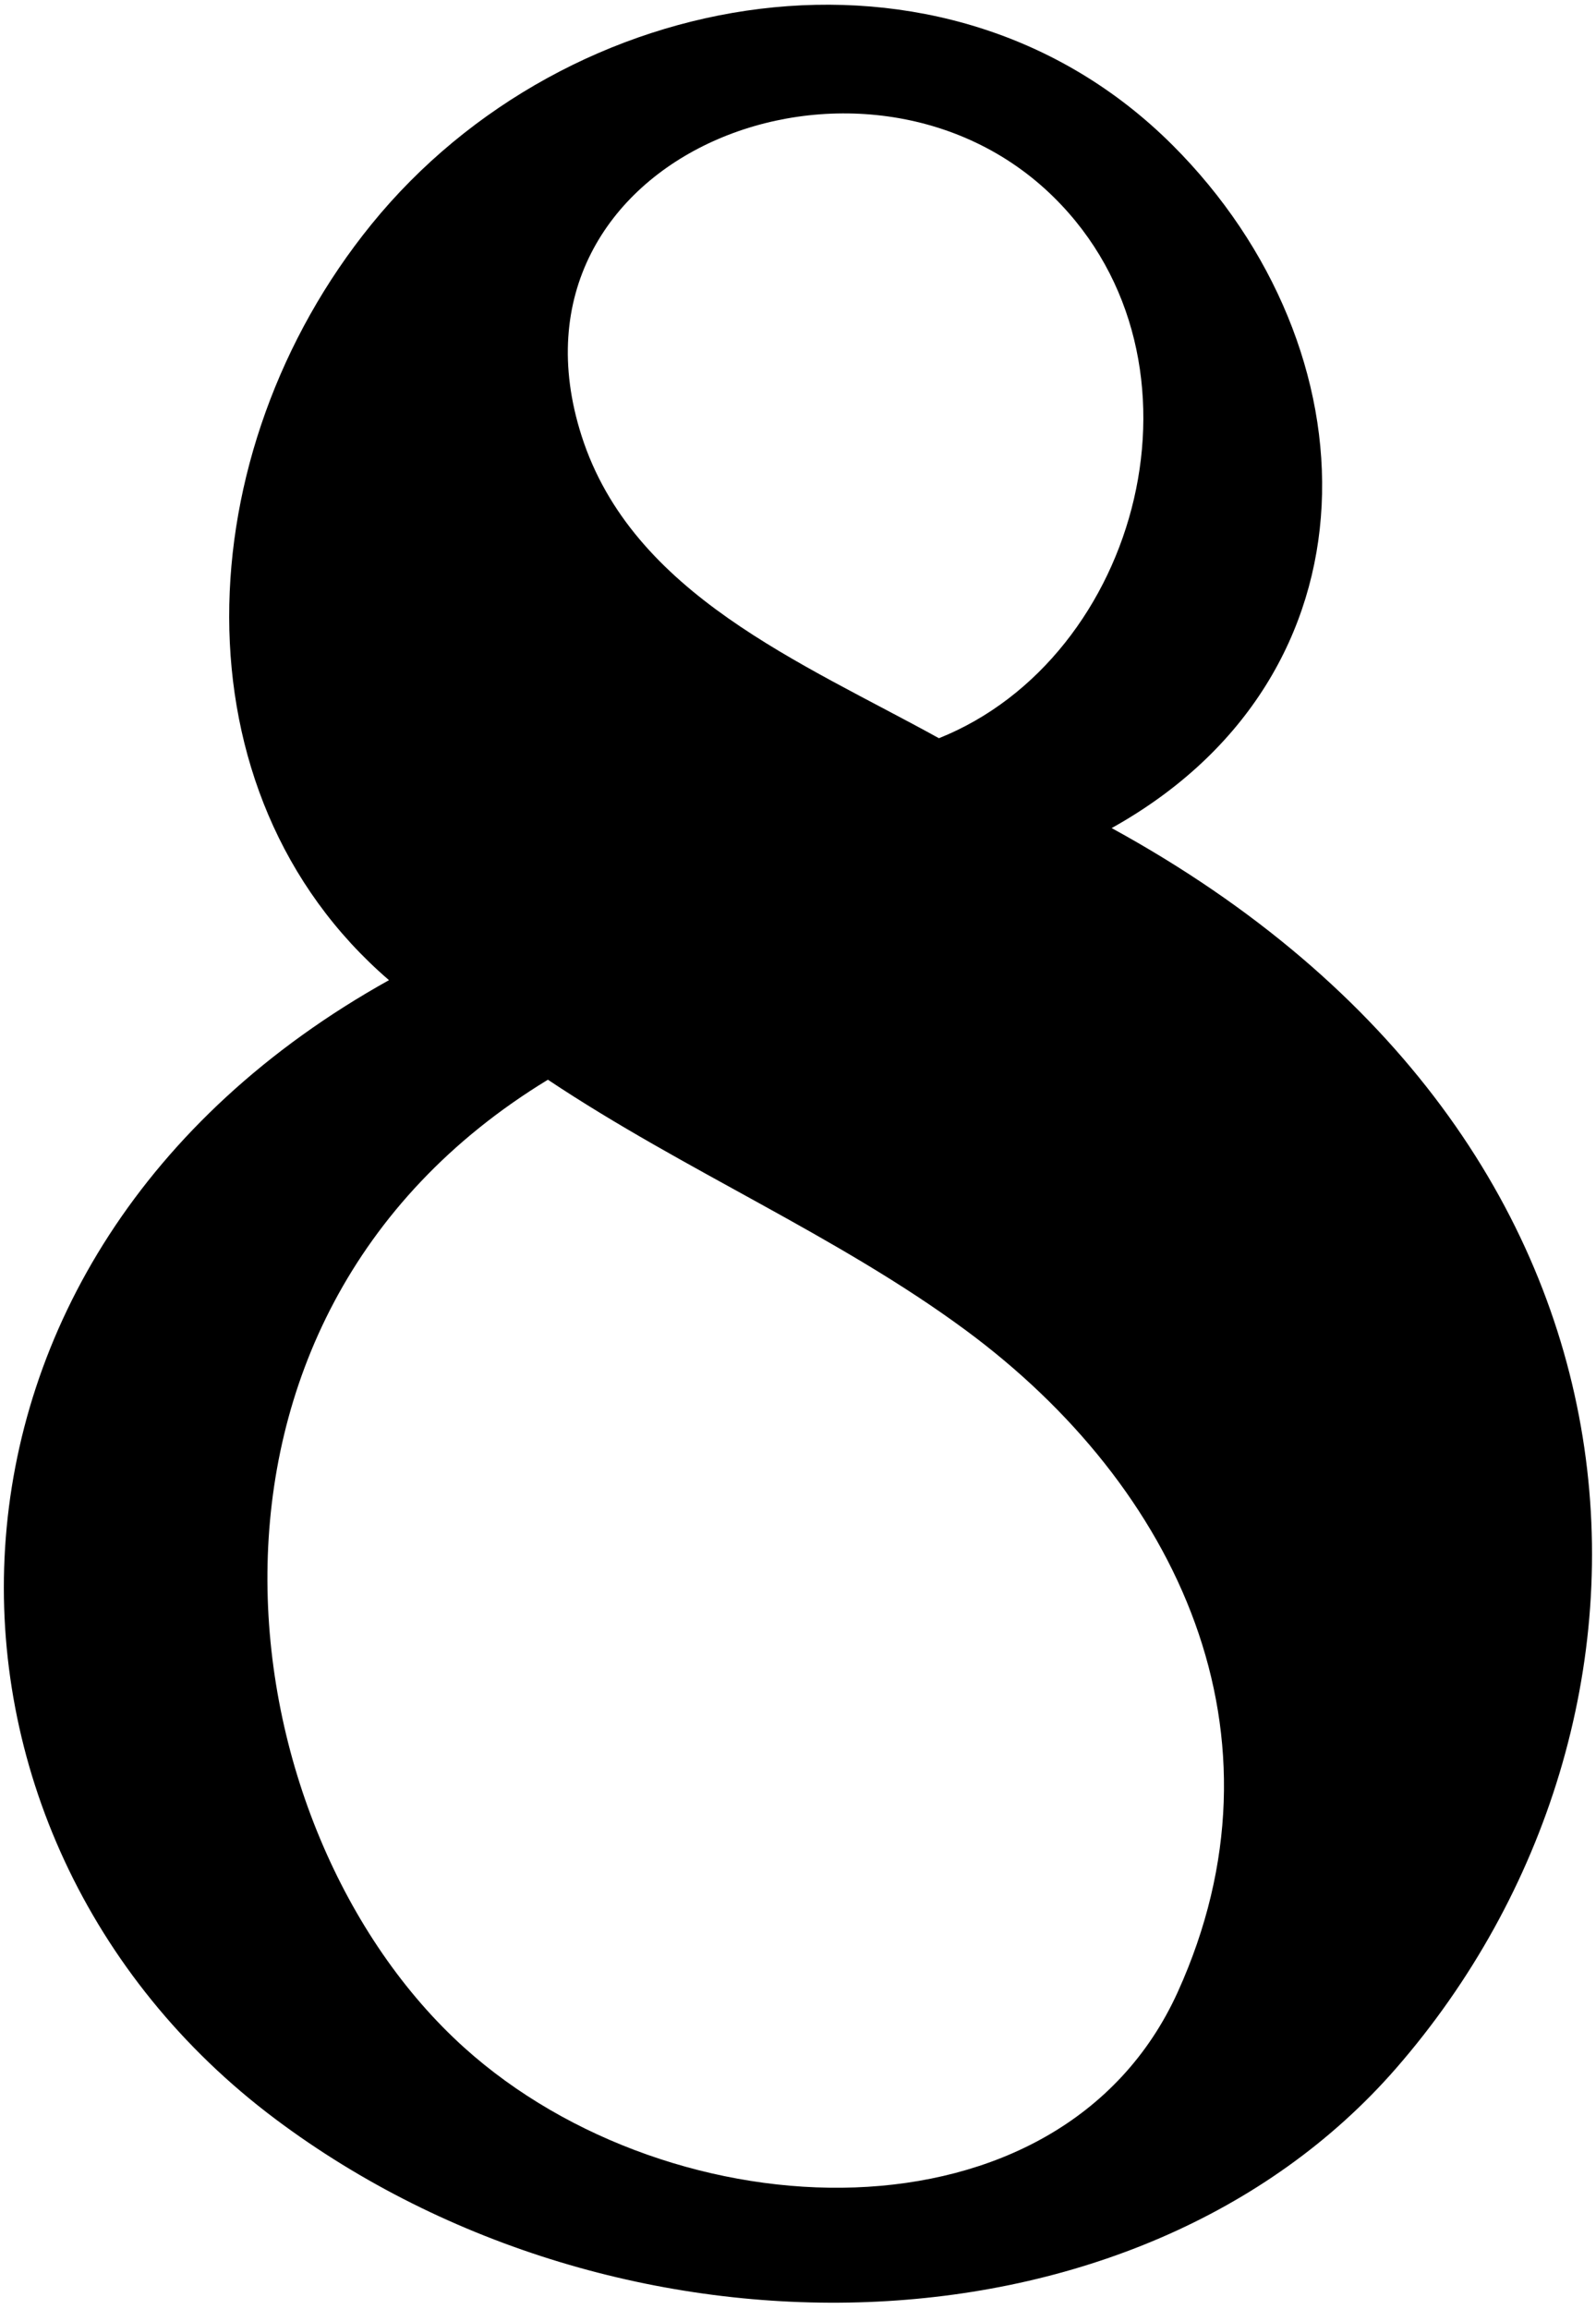 <?xml version="1.0" encoding="UTF-8"?>
<svg xmlns="http://www.w3.org/2000/svg" xmlns:xlink="http://www.w3.org/1999/xlink" width="231pt" height="334pt" viewBox="0 0 231 334" version="1.1">
<g id="surface1">
<path style=" stroke:none;fill-rule:nonzero;fill:rgb(0%,0%,0%);fill-opacity:1;" d="M 160.898 119.793 C 200.695 97.613 199.203 50.461 169.727 21.012 C 136.758 -11.922 82.137 -2.5 53.75 32.469 C 27.008 65.41 24.766 114.641 56.301 141.793 C -15.449 181.754 -14.629 265.73 39.852 306.543 C 89.793 343.961 164.641 342.18 202.09 299.176 C 245.559 249.262 244.301 165.438 160.898 119.793 Z M 152.531 28.539 C 176.516 52.191 165.012 95.148 135.898 106.793 C 116.113 95.859 91.512 85.98 84.172 63.039 C 71.164 22.367 125.207 1.59 152.531 28.539 Z M 170.461 288.176 C 153.453 325.648 97.371 323.391 67.195 296.219 C 32.348 264.836 22.043 191.047 79.301 156.195 C 99.148 169.426 121.09 178.672 139.684 192.367 C 170.48 215.055 187.367 250.914 170.461 288.176 "/>
</g>
</svg>
